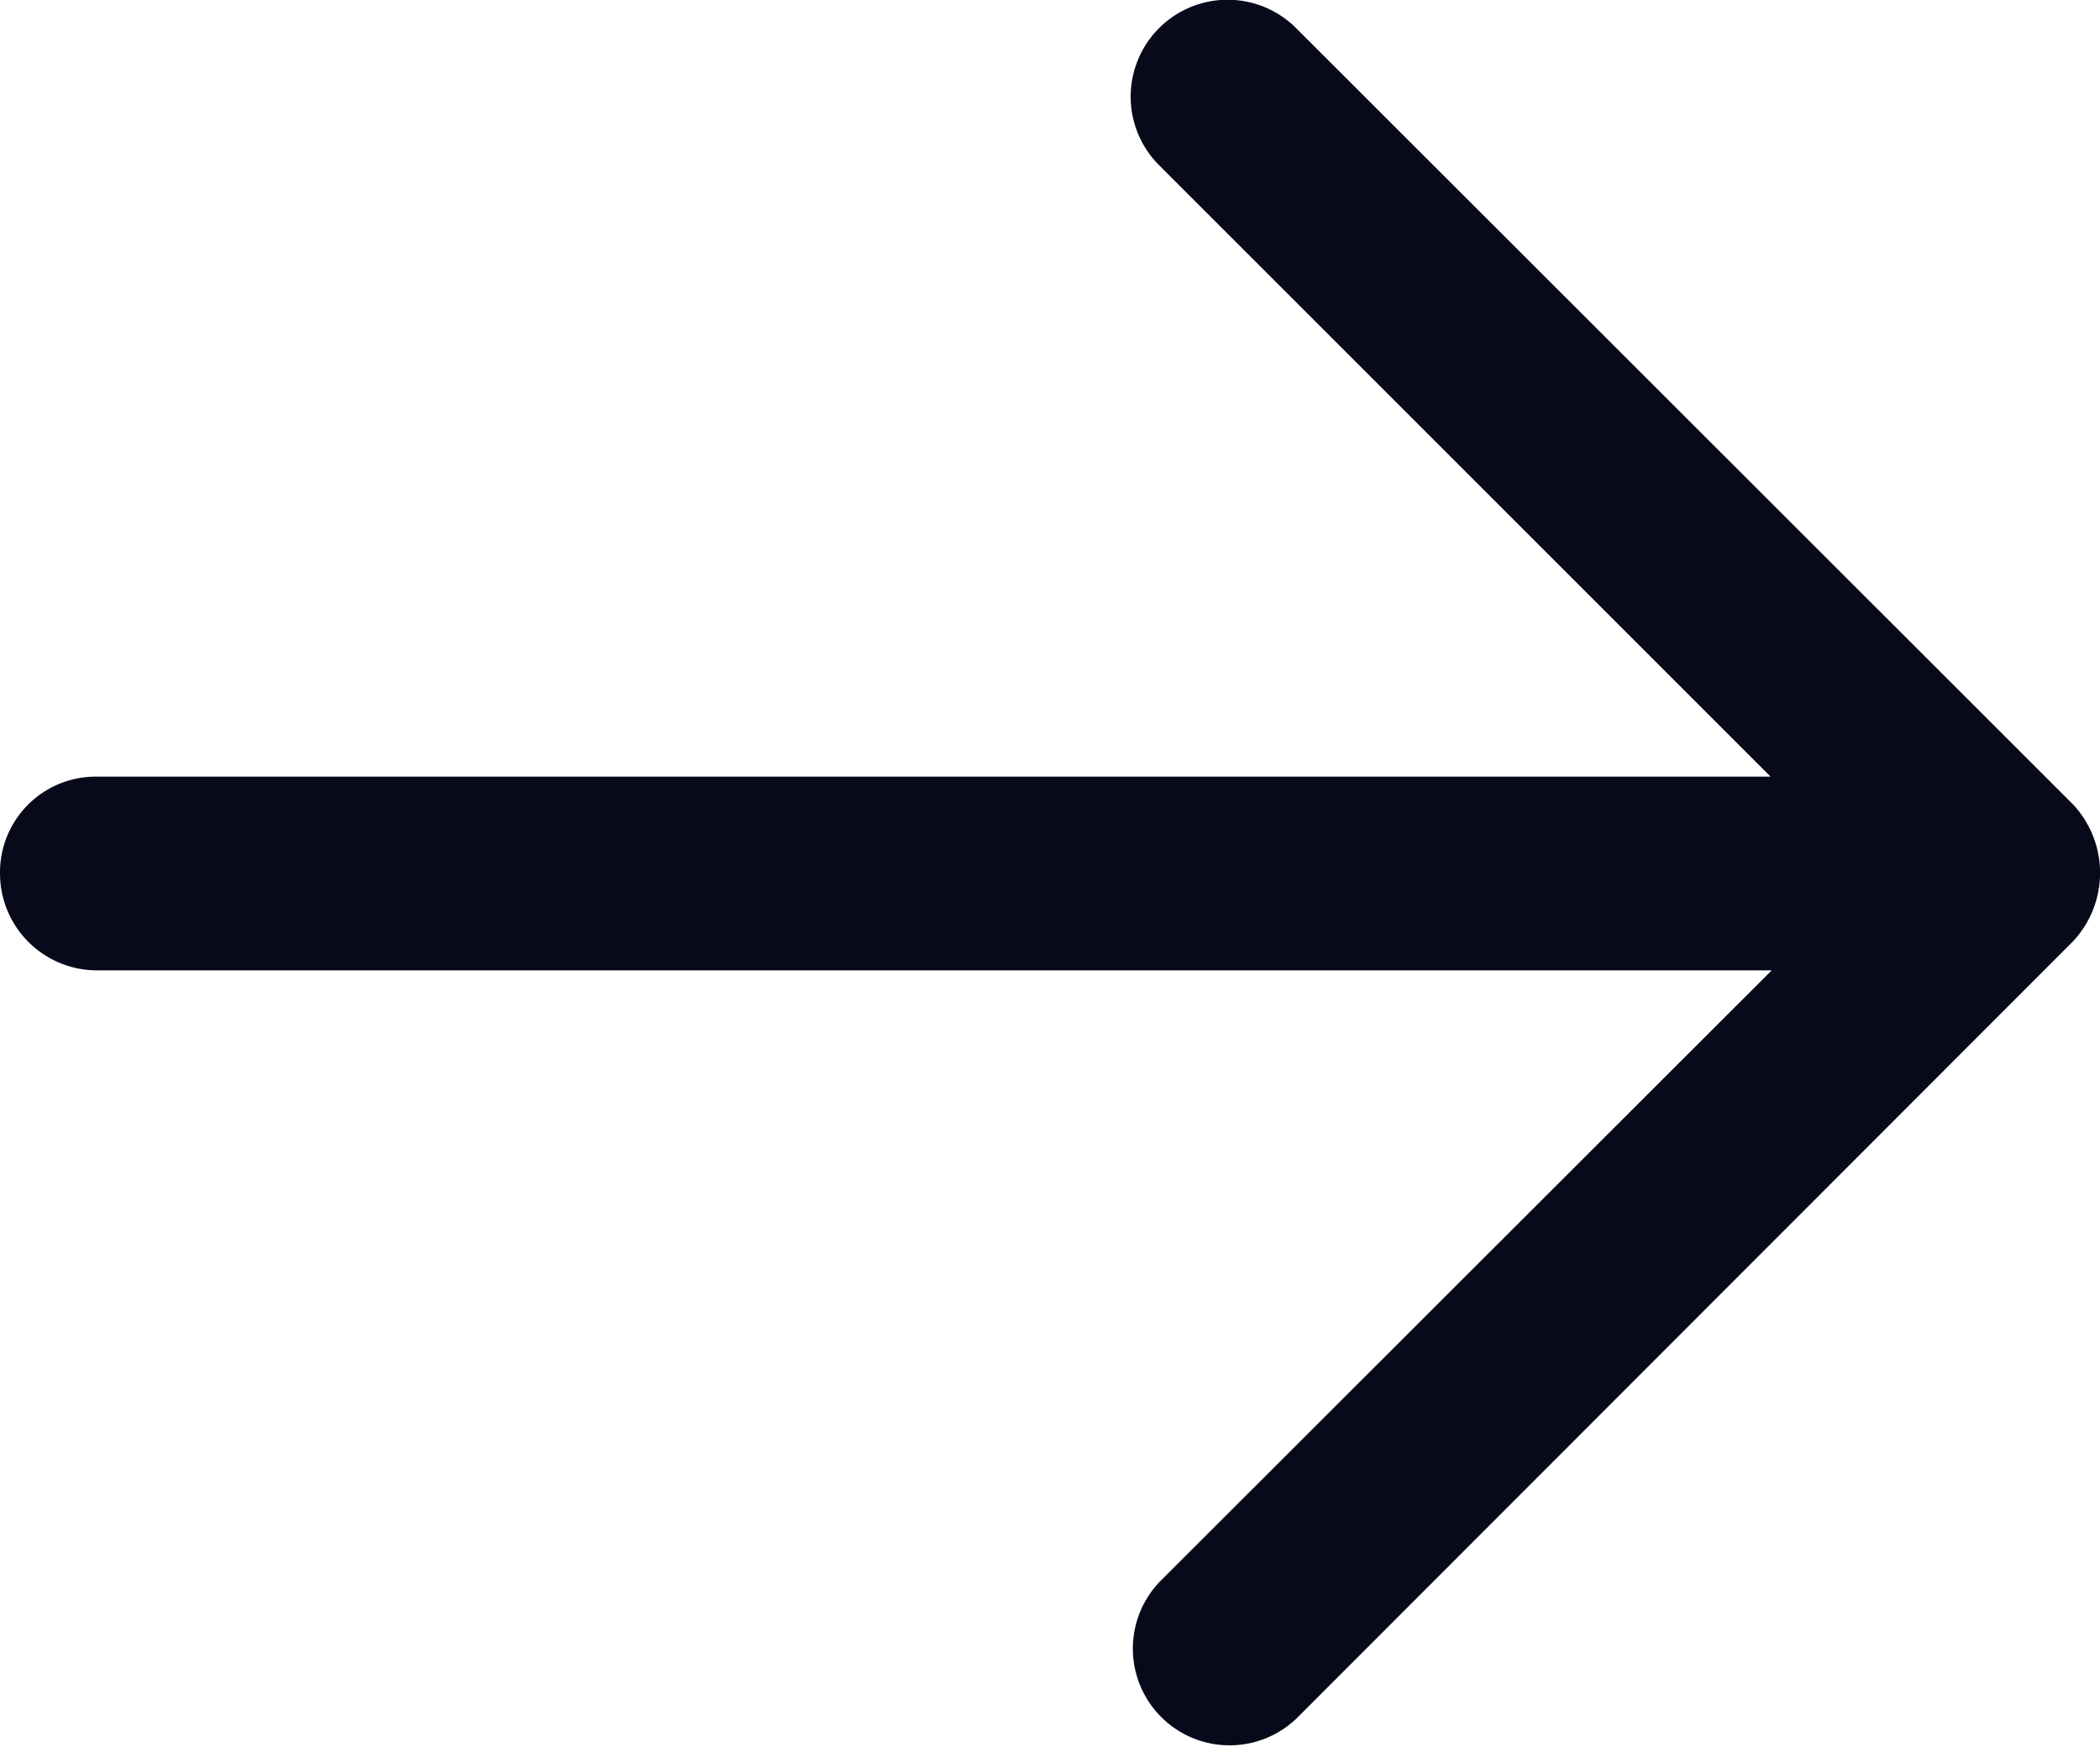 <svg xmlns="http://www.w3.org/2000/svg" width="15" height="12.478" viewBox="0 0 15 12.478">
  <path id="Path_41967" data-name="Path 41967" d="M5,96.214a.693.693,0,0,0,.693.693H17.655l-4.372,4.368a.691.691,0,0,0,.979.975L19.807,96.7a.716.716,0,0,0,0-.979l-5.549-5.545a.692.692,0,1,0-.979.979l4.368,4.368H5.689A.684.684,0,0,0,5,96.214Z" transform="translate(-5 -89.975)" fill="#080A1C"/>
</svg>
